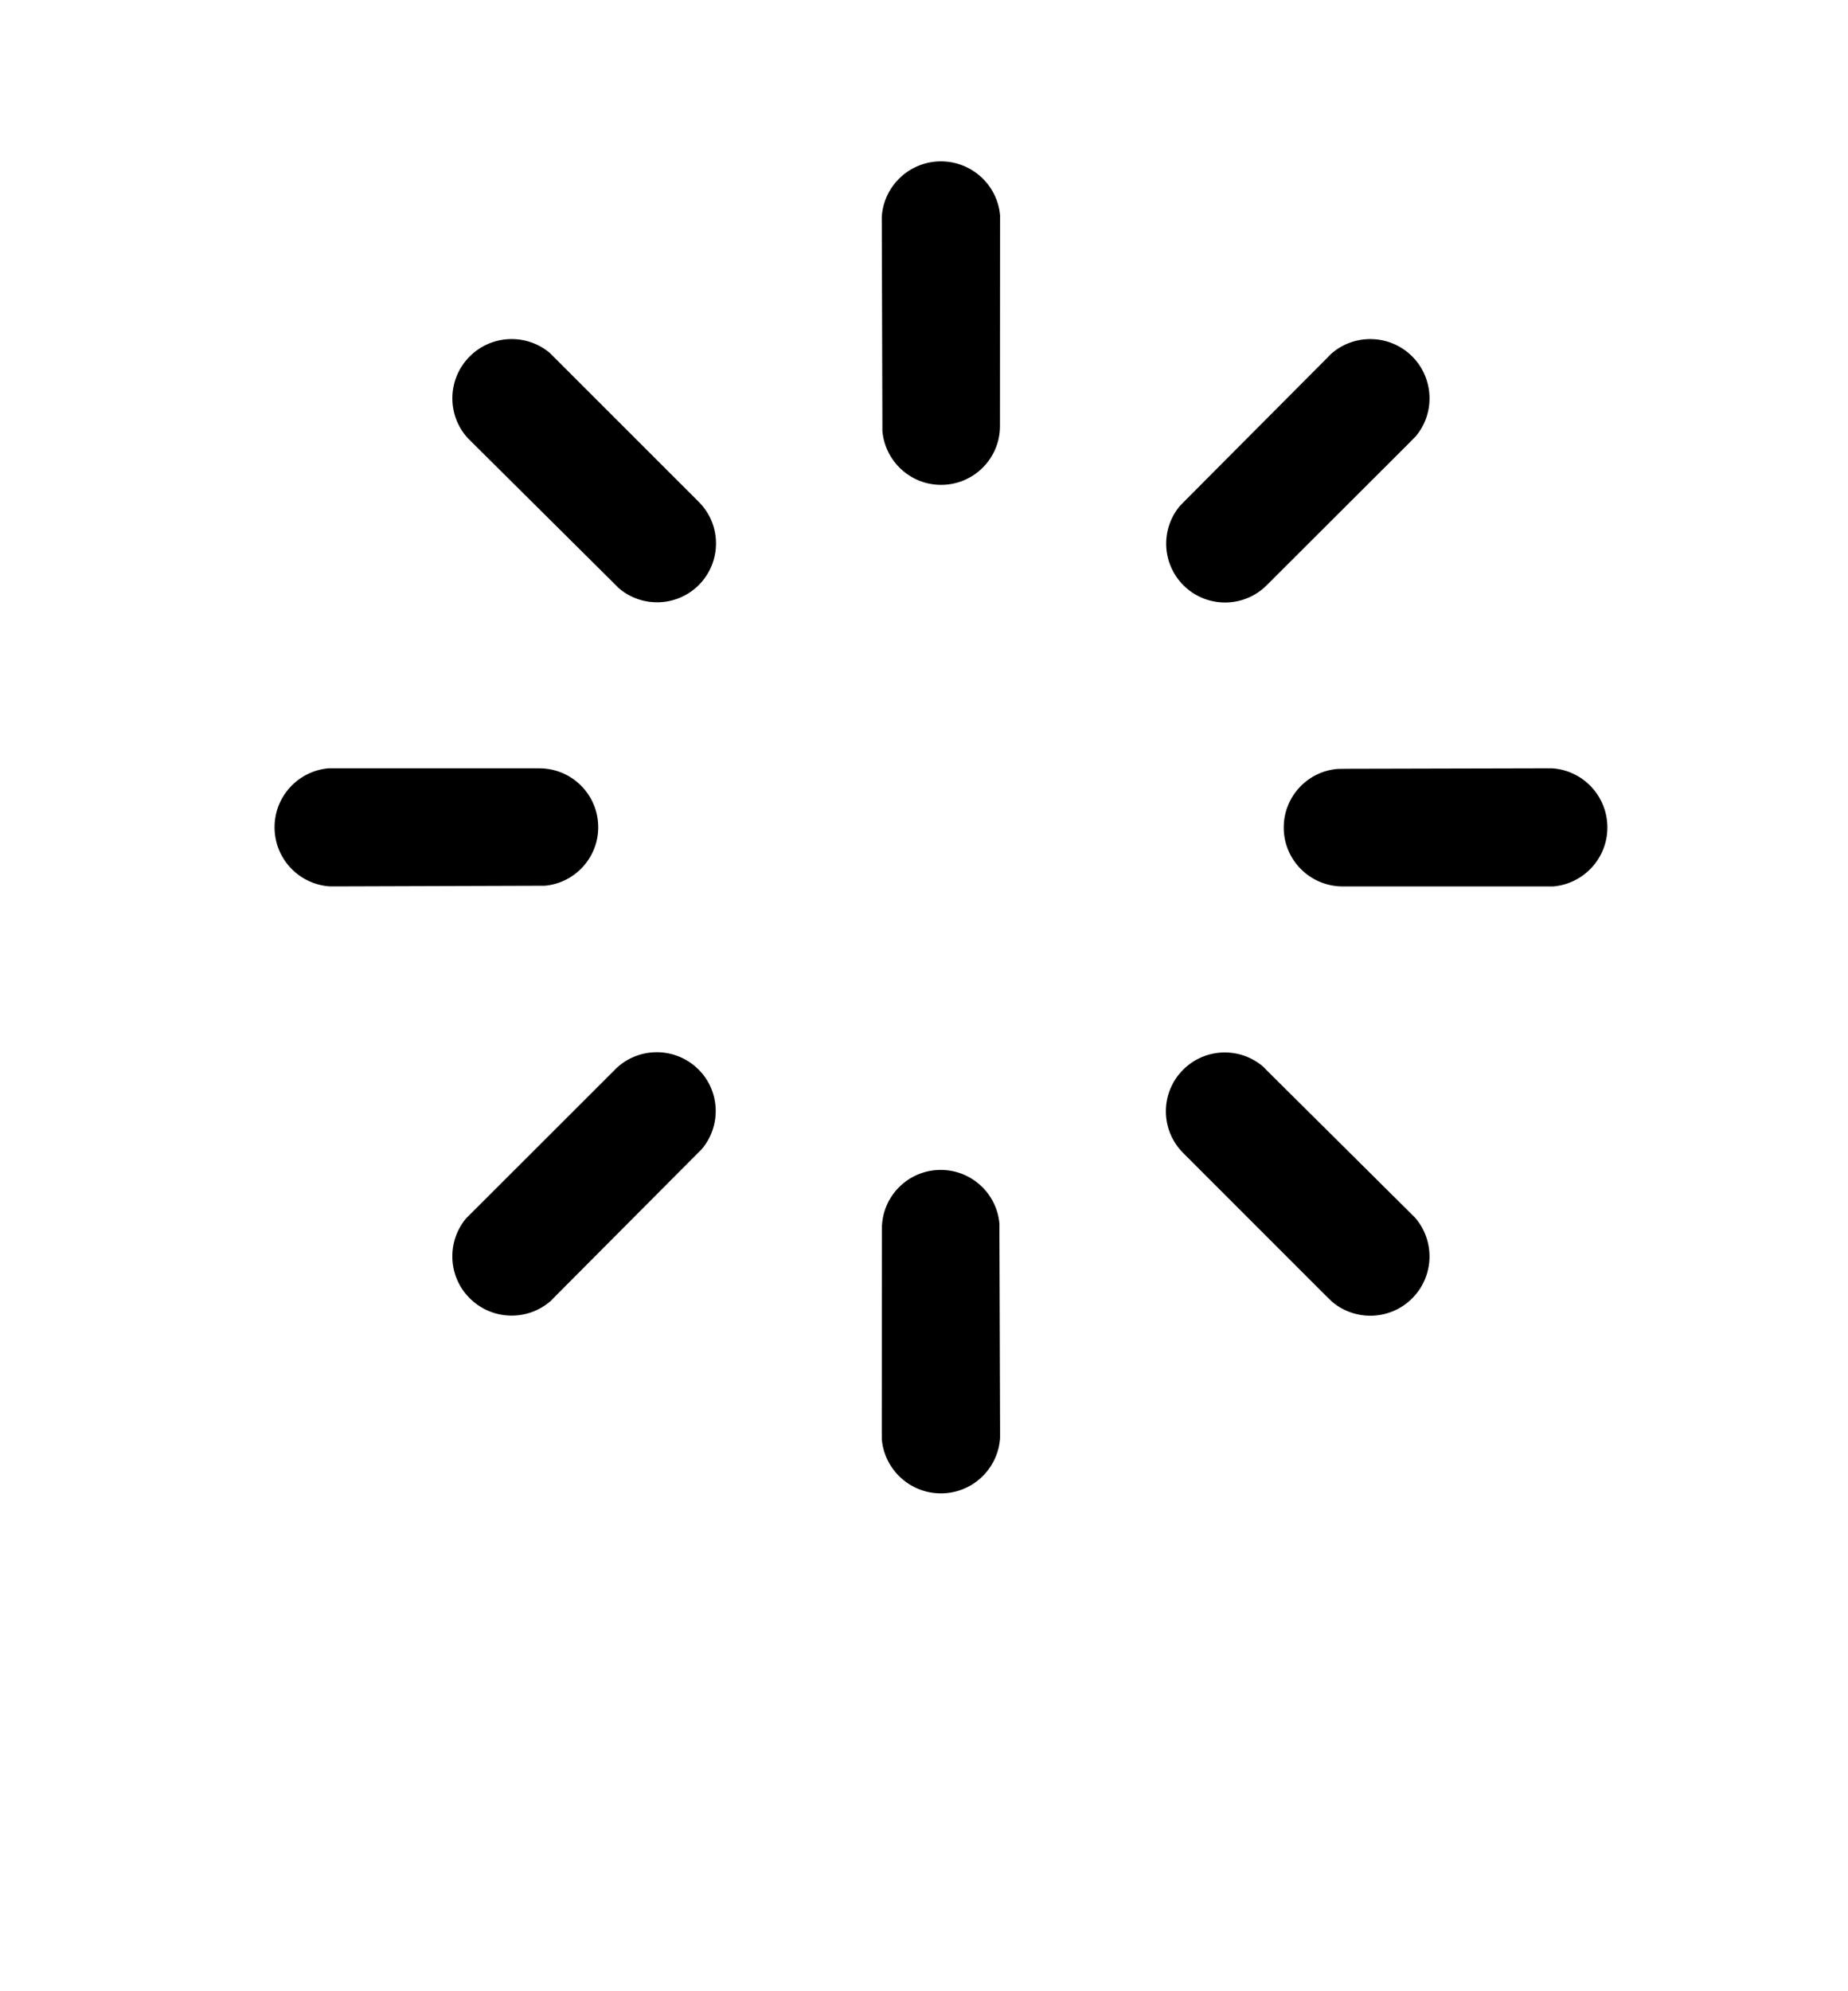 <?xml version="1.0" encoding="UTF-8"?>
<svg width="650pt" height="700pt" version="1.1" viewBox="0 0 700 700" xmlns="http://www.w3.org/2000/svg">
 <path d="m587.84 263.94h-2.941l-74.57 0.18-3.613 0.051c-11.441 0.902-20.477 10.512-20.453 22.211 0 12.293 9.965 22.234 22.262 22.285h79.863c11.48-1.004 20.492-10.641 20.465-22.375-0.027-11.891-9.277-21.625-21.012-22.352zm-108.05-69.273 0.051-0.051 53.605-53.492 2.824-2.875c7.406-8.77 6.91-21.98-1.363-30.254-8.414-8.375-21.867-8.73-30.699-0.953l-2.051 2.086-52.602 52.816-2.519 2.547c-7.445 8.742-7.051 21.879 1.234 30.164 8.699 8.691 22.812 8.691 31.52 0.012zm-123.37-160.5c-11.914 0-21.676 9.277-22.414 20.973l0.012 2.953 0.215 74.469v3.602c0.953 11.469 10.562 20.477 22.246 20.477 12.32 0 22.297-9.965 22.297-22.246v-0.102l0.039-75.652 0.008-4.031c-1.02-11.48-10.68-20.441-22.402-20.441zm-91.801 128.84-53.531-53.492-2.875-2.863c-8.809-7.367-22.004-6.922-30.289 1.363-8.426 8.414-8.742 21.891-0.98 30.66l2.074 2.086 52.883 52.5 2.559 2.547c8.781 7.457 21.953 7.012 30.215-1.223 8.719-8.742 8.719-22.793 0.027-31.488zm-58.52 145.42c11.48-0.891 20.504-10.5 20.504-22.195-0.027-12.332-9.977-22.246-22.273-22.285l-79.891-0.004c-11.469 1.004-20.465 10.641-20.441 22.336 0 11.926 9.266 21.637 21 22.375h2.941l74.57-0.242h3.59zm26.941 69.477-0.062 0.09-53.582 53.504-2.84 2.824c-7.383 8.809-6.922 22.004 1.363 30.254 8.438 8.398 21.867 8.758 30.699 1.004l2.074-2.102 52.59-52.816 2.531-2.531c7.445-8.758 7.039-21.941-1.234-30.176-8.742-8.691-22.82-8.691-31.539-0.051zm145.54 58.559c-0.918-11.453-10.551-20.477-22.234-20.477-12.332 0-22.297 9.965-22.297 22.246v0.09l-0.039 75.664 0.012 4.035c1.02 11.43 10.652 20.426 22.398 20.426 11.914 0 21.637-9.289 22.398-20.973v-2.953l-0.242-74.469zm155.23-4.594-52.895-52.5-2.531-2.547c-8.77-7.457-21.953-7.051-30.227 1.234-8.707 8.691-8.719 22.781-0.012 31.488l0.078 0.09 53.52 53.504 2.875 2.801c8.832 7.422 22.02 6.961 30.289-1.312 8.426-8.449 8.742-21.879 1.004-30.672z"/>
</svg>
